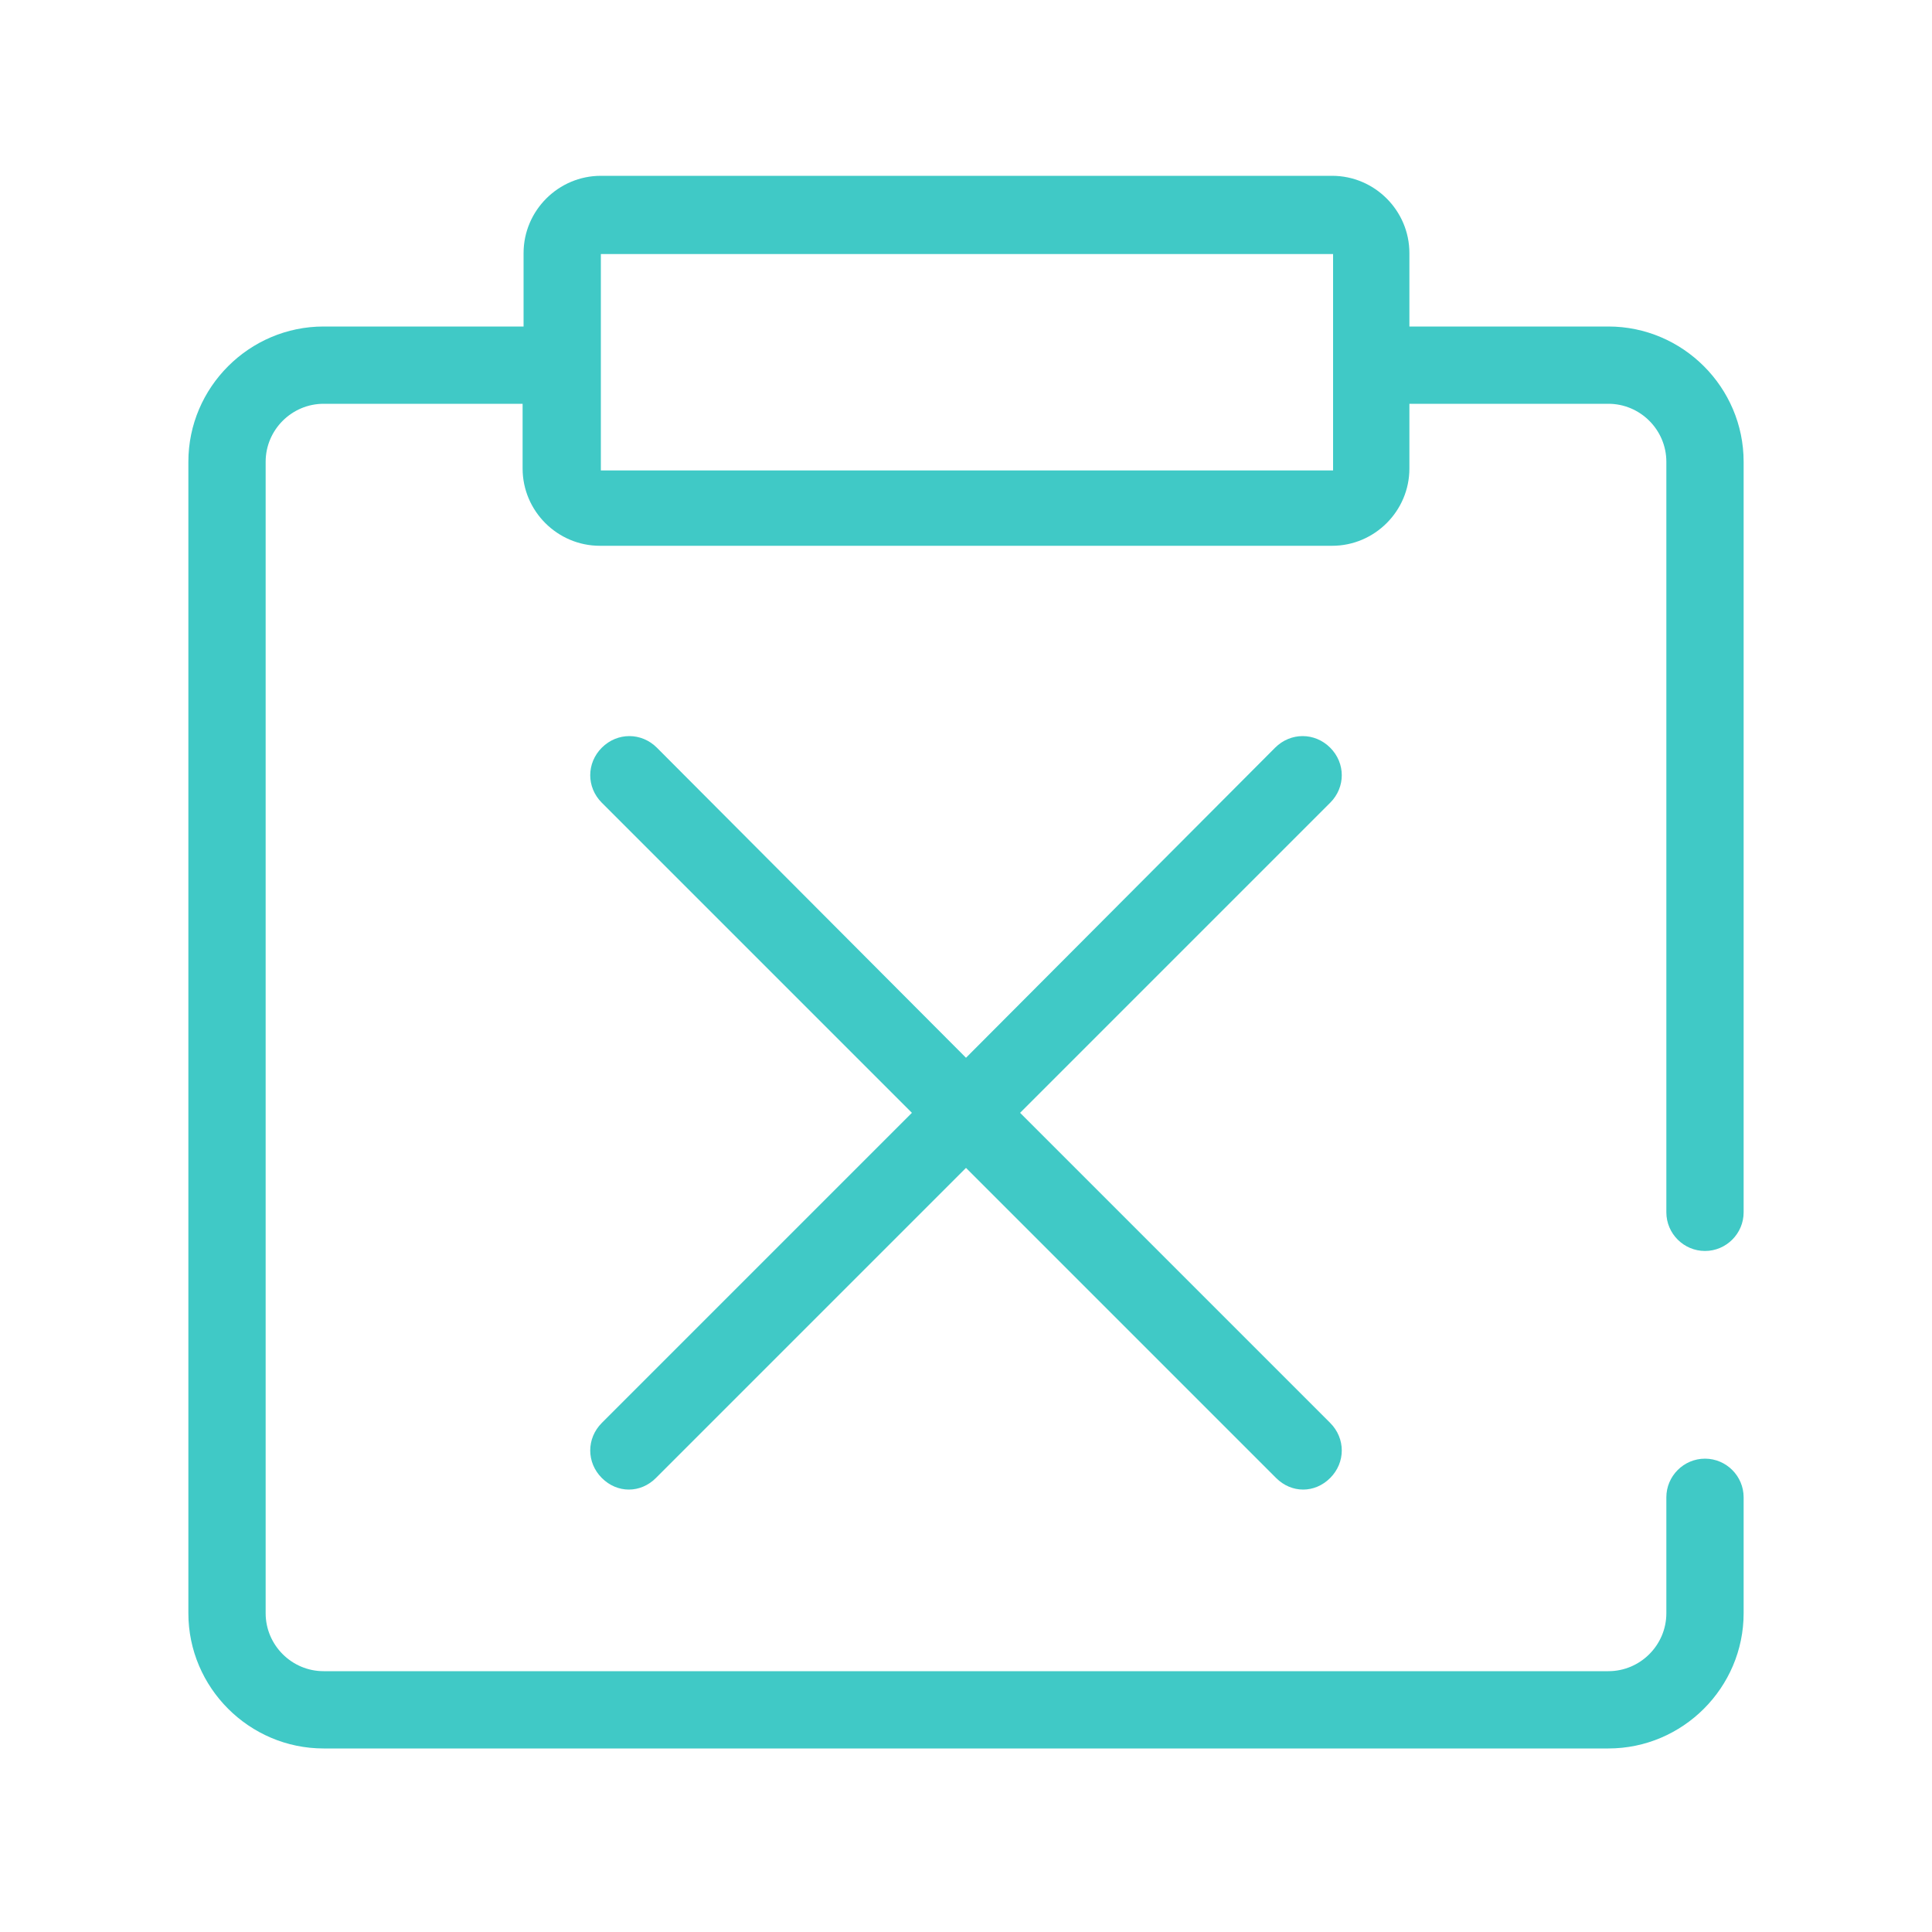 <?xml version="1.0" standalone="no"?><!DOCTYPE svg PUBLIC "-//W3C//DTD SVG 1.1//EN" "http://www.w3.org/Graphics/SVG/1.1/DTD/svg11.dtd"><svg t="1575524841239" class="icon" viewBox="0 0 1024 1024" version="1.1" xmlns="http://www.w3.org/2000/svg" p-id="3437" xmlns:xlink="http://www.w3.org/1999/xlink" width="128" height="128"><defs><style type="text/css"></style></defs><path d="M903.68 663.04c11.264 0 20.48-9.216 20.48-20.48V244.736c0-39.424-32.256-71.68-71.68-71.68h-105.472v-38.912c0-22.528-18.432-40.96-40.96-40.96H318.464c-22.528 0-40.96 18.432-40.96 40.96v38.912H171.52c-39.424 0-71.68 32.256-71.68 71.68V855.04c0 39.424 32.256 71.68 71.68 71.68h680.96c39.424 0 71.68-32.256 71.68-71.68v-61.44c0-11.264-9.216-20.48-20.48-20.48s-20.48 9.216-20.48 20.48v61.44c0 16.896-13.824 30.72-30.72 30.72h-680.96c-16.896 0-30.72-13.824-30.72-30.72V244.736c0-16.896 13.824-30.72 30.72-30.72h105.472v34.304c0 22.528 18.432 40.96 40.96 40.96h388.096c22.528 0 40.96-18.432 40.96-40.96v-34.304h105.472c16.896 0 30.72 13.824 30.72 30.72v397.824c0 11.264 9.216 20.48 20.48 20.48zM318.464 248.832V134.656H706.56v114.688H318.464z" fill="#40c9c6" p-id="3438"></path><path d="M705.024 396.288c-8.192-8.192-20.992-8.192-29.184 0l-163.84 164.352-163.84-164.352c-8.192-8.192-20.992-8.192-29.184 0-8.192 8.192-8.192 20.992 0 29.184l164.352 164.352-164.352 164.352c-8.192 8.192-8.192 20.992 0 29.184 4.096 4.096 9.216 6.144 14.336 6.144s10.24-2.048 14.336-6.144l164.352-164.352 164.352 164.352c4.096 4.096 9.216 6.144 14.336 6.144s10.24-2.048 14.336-6.144c8.192-8.192 8.192-20.992 0-29.184l-164.352-164.352 164.352-164.352c8.192-8.192 8.192-20.992 0-29.184z" fill="#40c9c6" p-id="3439"></path></svg>